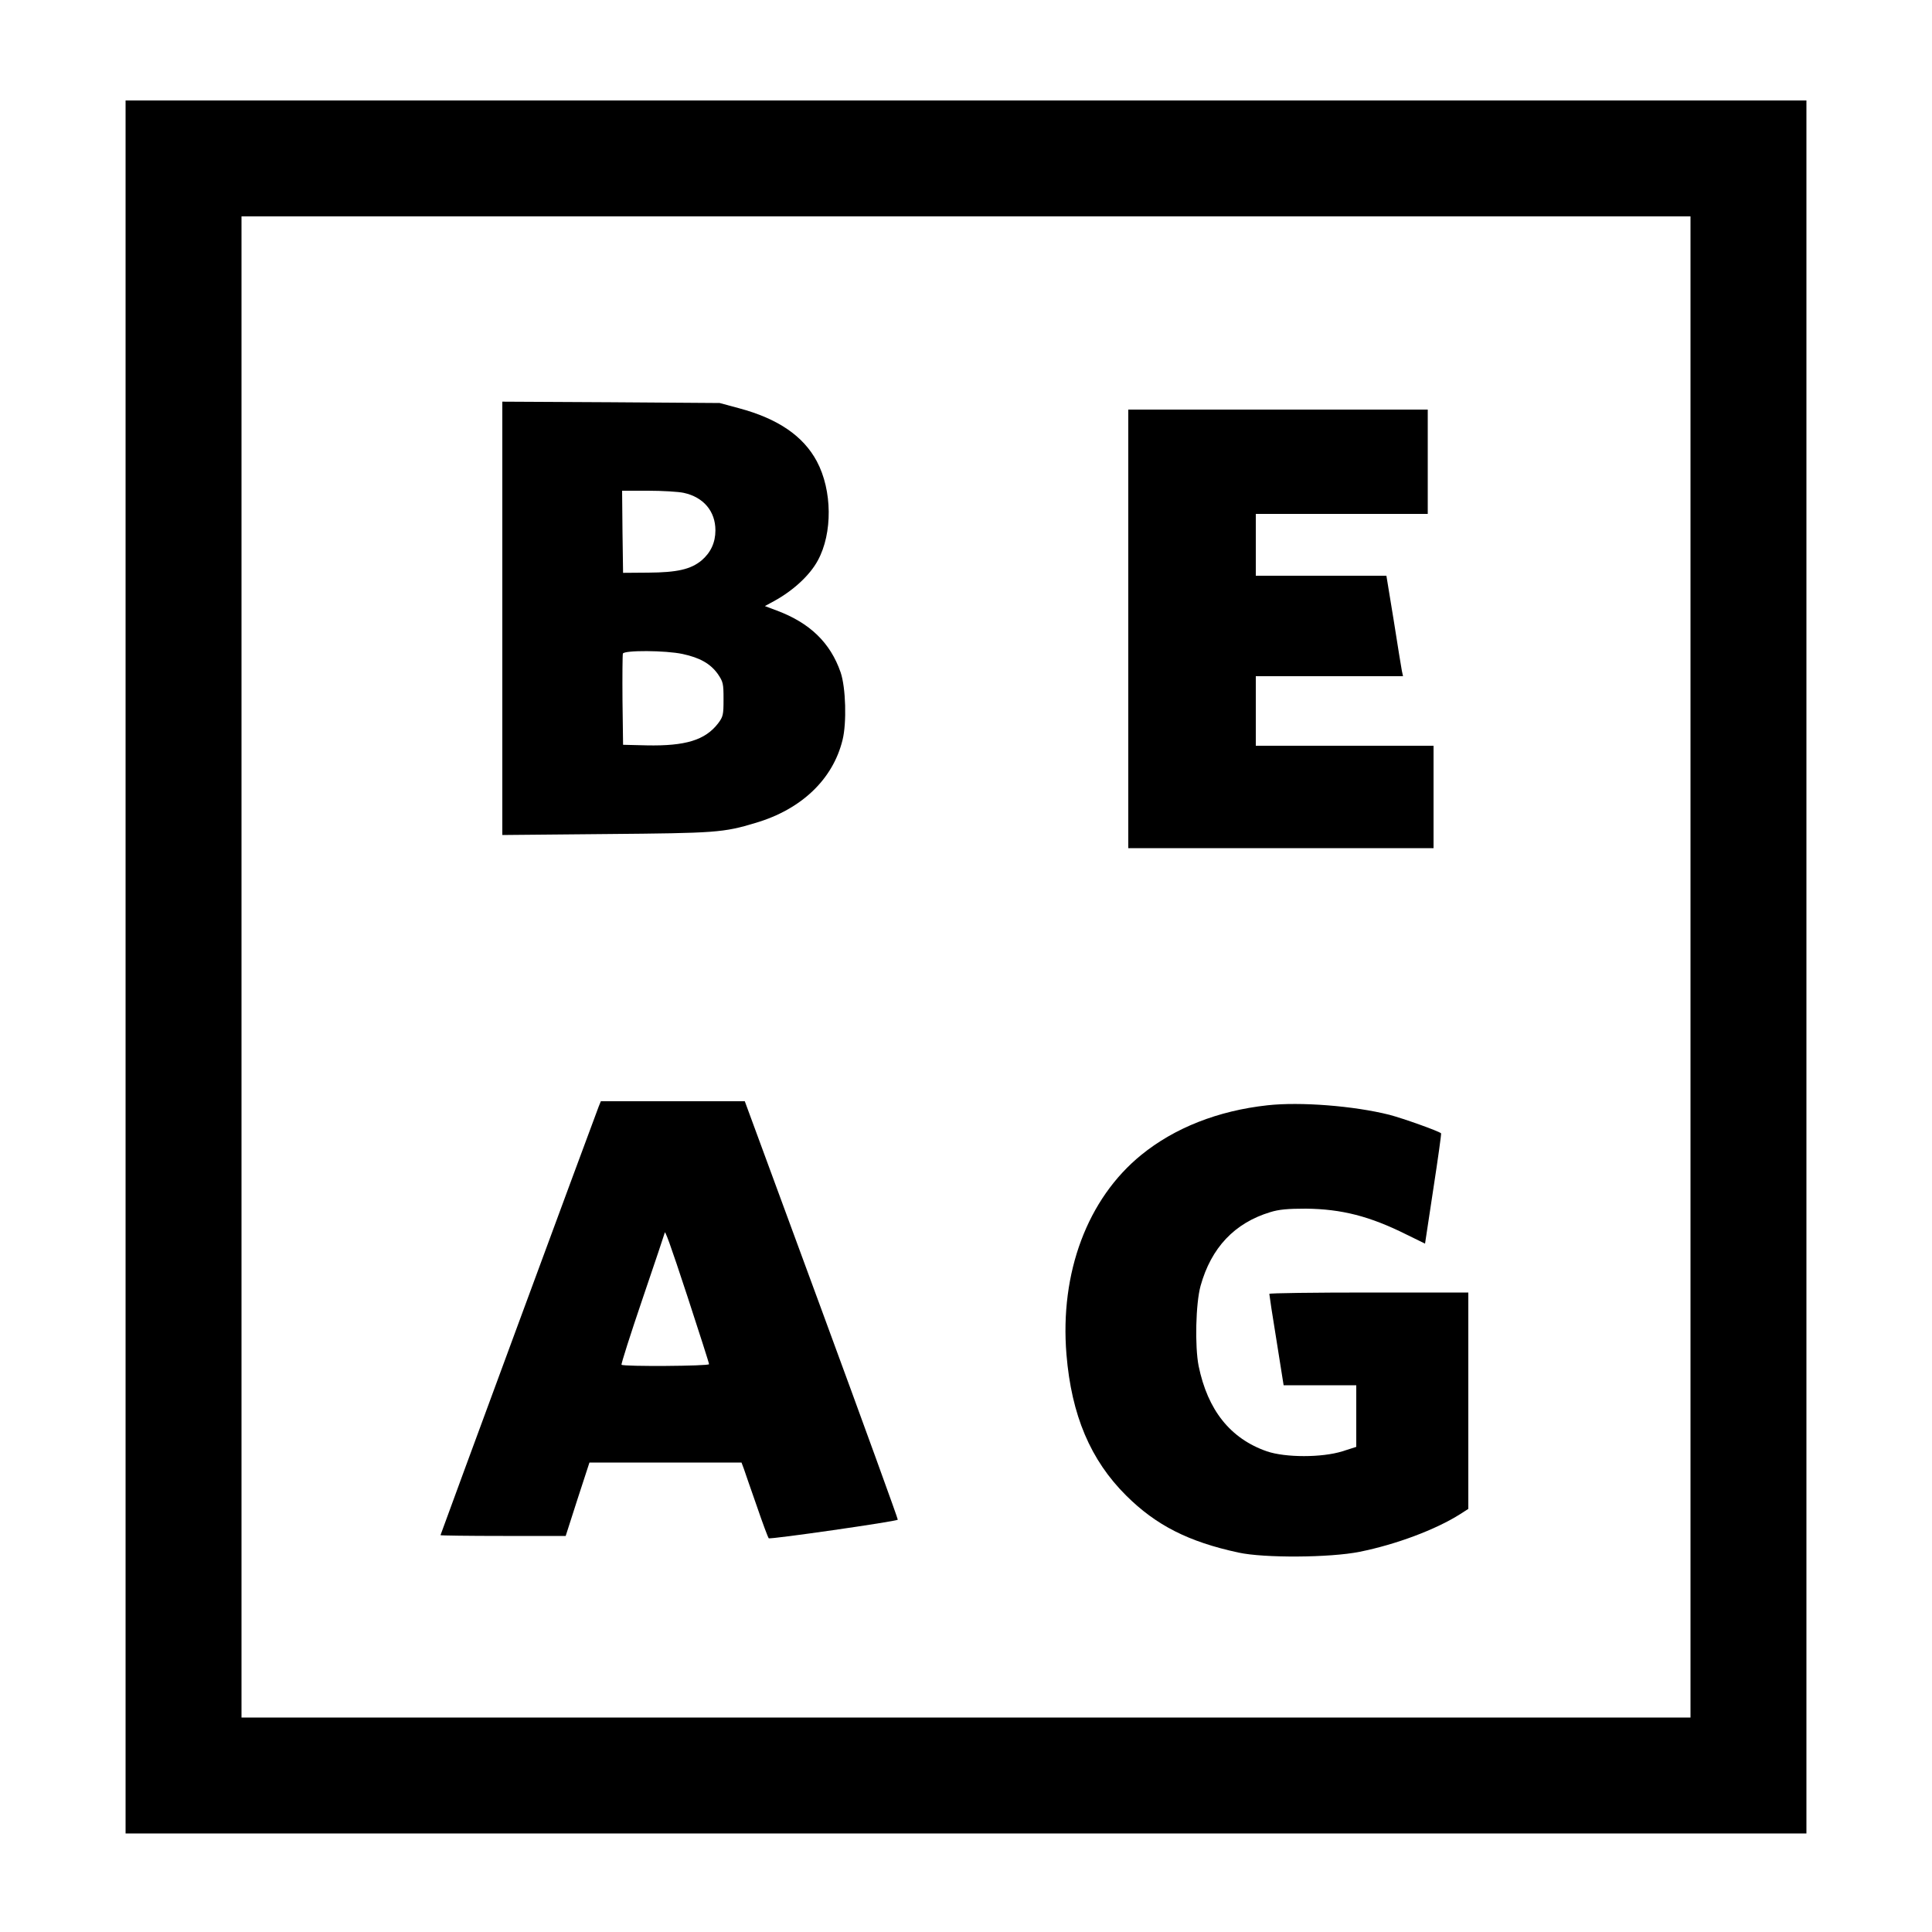 <?xml version="1.0" standalone="no"?>
<!DOCTYPE svg PUBLIC "-//W3C//DTD SVG 20010904//EN"
 "http://www.w3.org/TR/2001/REC-SVG-20010904/DTD/svg10.dtd">
<svg version="1.0" xmlns="http://www.w3.org/2000/svg"
 width="1000pt" height="1000pt" viewBox="0 0 1000 1000"
 preserveAspectRatio="xMidYMid meet">
<g transform="translate(0,1000) scale(0.1,-0.1)"
fill="#000000" stroke="none">
<path d="M650 4995 l0 -4485 4350 0 4350 0 0 4485 0 4485 -4350 0 -4350 0 0
-4485z m8100 0 l0 -3885 -3750 0 -3750 0 0 3885 0 3885 3750 0 3750 0 0 -3885z"/>
<path d="M2600 6800 l0 -1122 538 5 c568 5 605 7 774 58 236 70 399 225 449
429 22 88 17 271 -10 350 -53 153 -159 256 -331 320 l-61 23 48 26 c100 55
185 134 226 210 77 141 75 363 -5 513 -70 131 -201 221 -403 275 l-100 27
-562 4 -563 3 0 -1121z m939 649 c102 -22 164 -95 164 -194 0 -64 -25 -116
-72 -156 -56 -46 -126 -62 -276 -63 l-130 -1 -3 213 -2 212 134 0 c74 0 158
-5 185 -11z m-6 -834 c89 -19 144 -50 182 -103 28 -41 30 -50 30 -131 0 -81
-2 -90 -28 -125 -67 -87 -169 -118 -370 -114 l-122 3 -3 230 c-1 126 0 235 2
242 7 18 221 17 309 -2z"/>
<path d="M5840 6745 l0 -1135 790 0 790 0 0 265 0 265 -460 0 -460 0 0 180 0
180 381 0 381 0 -6 28 c-3 15 -22 132 -42 260 l-38 232 -338 0 -338 0 0 160 0
160 445 0 445 0 0 270 0 270 -775 0 -775 0 0 -1135z"/>
<path d="M3099 4273 c-32 -83 -819 -2215 -819 -2219 0 -2 146 -4 324 -4 l324
0 61 190 62 190 393 0 394 0 12 -32 c6 -18 36 -105 67 -193 30 -88 58 -163 62
-167 6 -7 660 87 668 96 2 2 -175 490 -394 1085 l-398 1081 -373 0 -372 0 -11
-27z m461 -989 c60 -184 110 -339 110 -345 0 -10 -442 -13 -453 -3 -3 3 46
157 109 342 63 185 114 337 114 339 0 24 27 -50 120 -333z"/>
<path d="M6560 4279 c-256 -28 -481 -117 -653 -257 -278 -226 -422 -609 -387
-1033 26 -314 124 -546 309 -730 155 -154 322 -239 581 -295 132 -29 474 -27
628 4 188 38 392 114 520 195 l42 27 0 560 0 560 -515 0 c-283 0 -515 -3 -515
-7 0 -5 16 -113 37 -240 l37 -233 188 0 188 0 0 -160 0 -159 -72 -23 c-106
-33 -294 -33 -391 0 -189 66 -306 213 -353 442 -20 102 -15 323 10 414 55 198
176 326 361 382 45 14 90 18 185 18 184 -2 330 -39 520 -134 l96 -47 43 284
c24 156 42 285 40 287 -13 12 -199 78 -268 96 -183 46 -461 68 -631 49z"/>
</g>
</svg>
